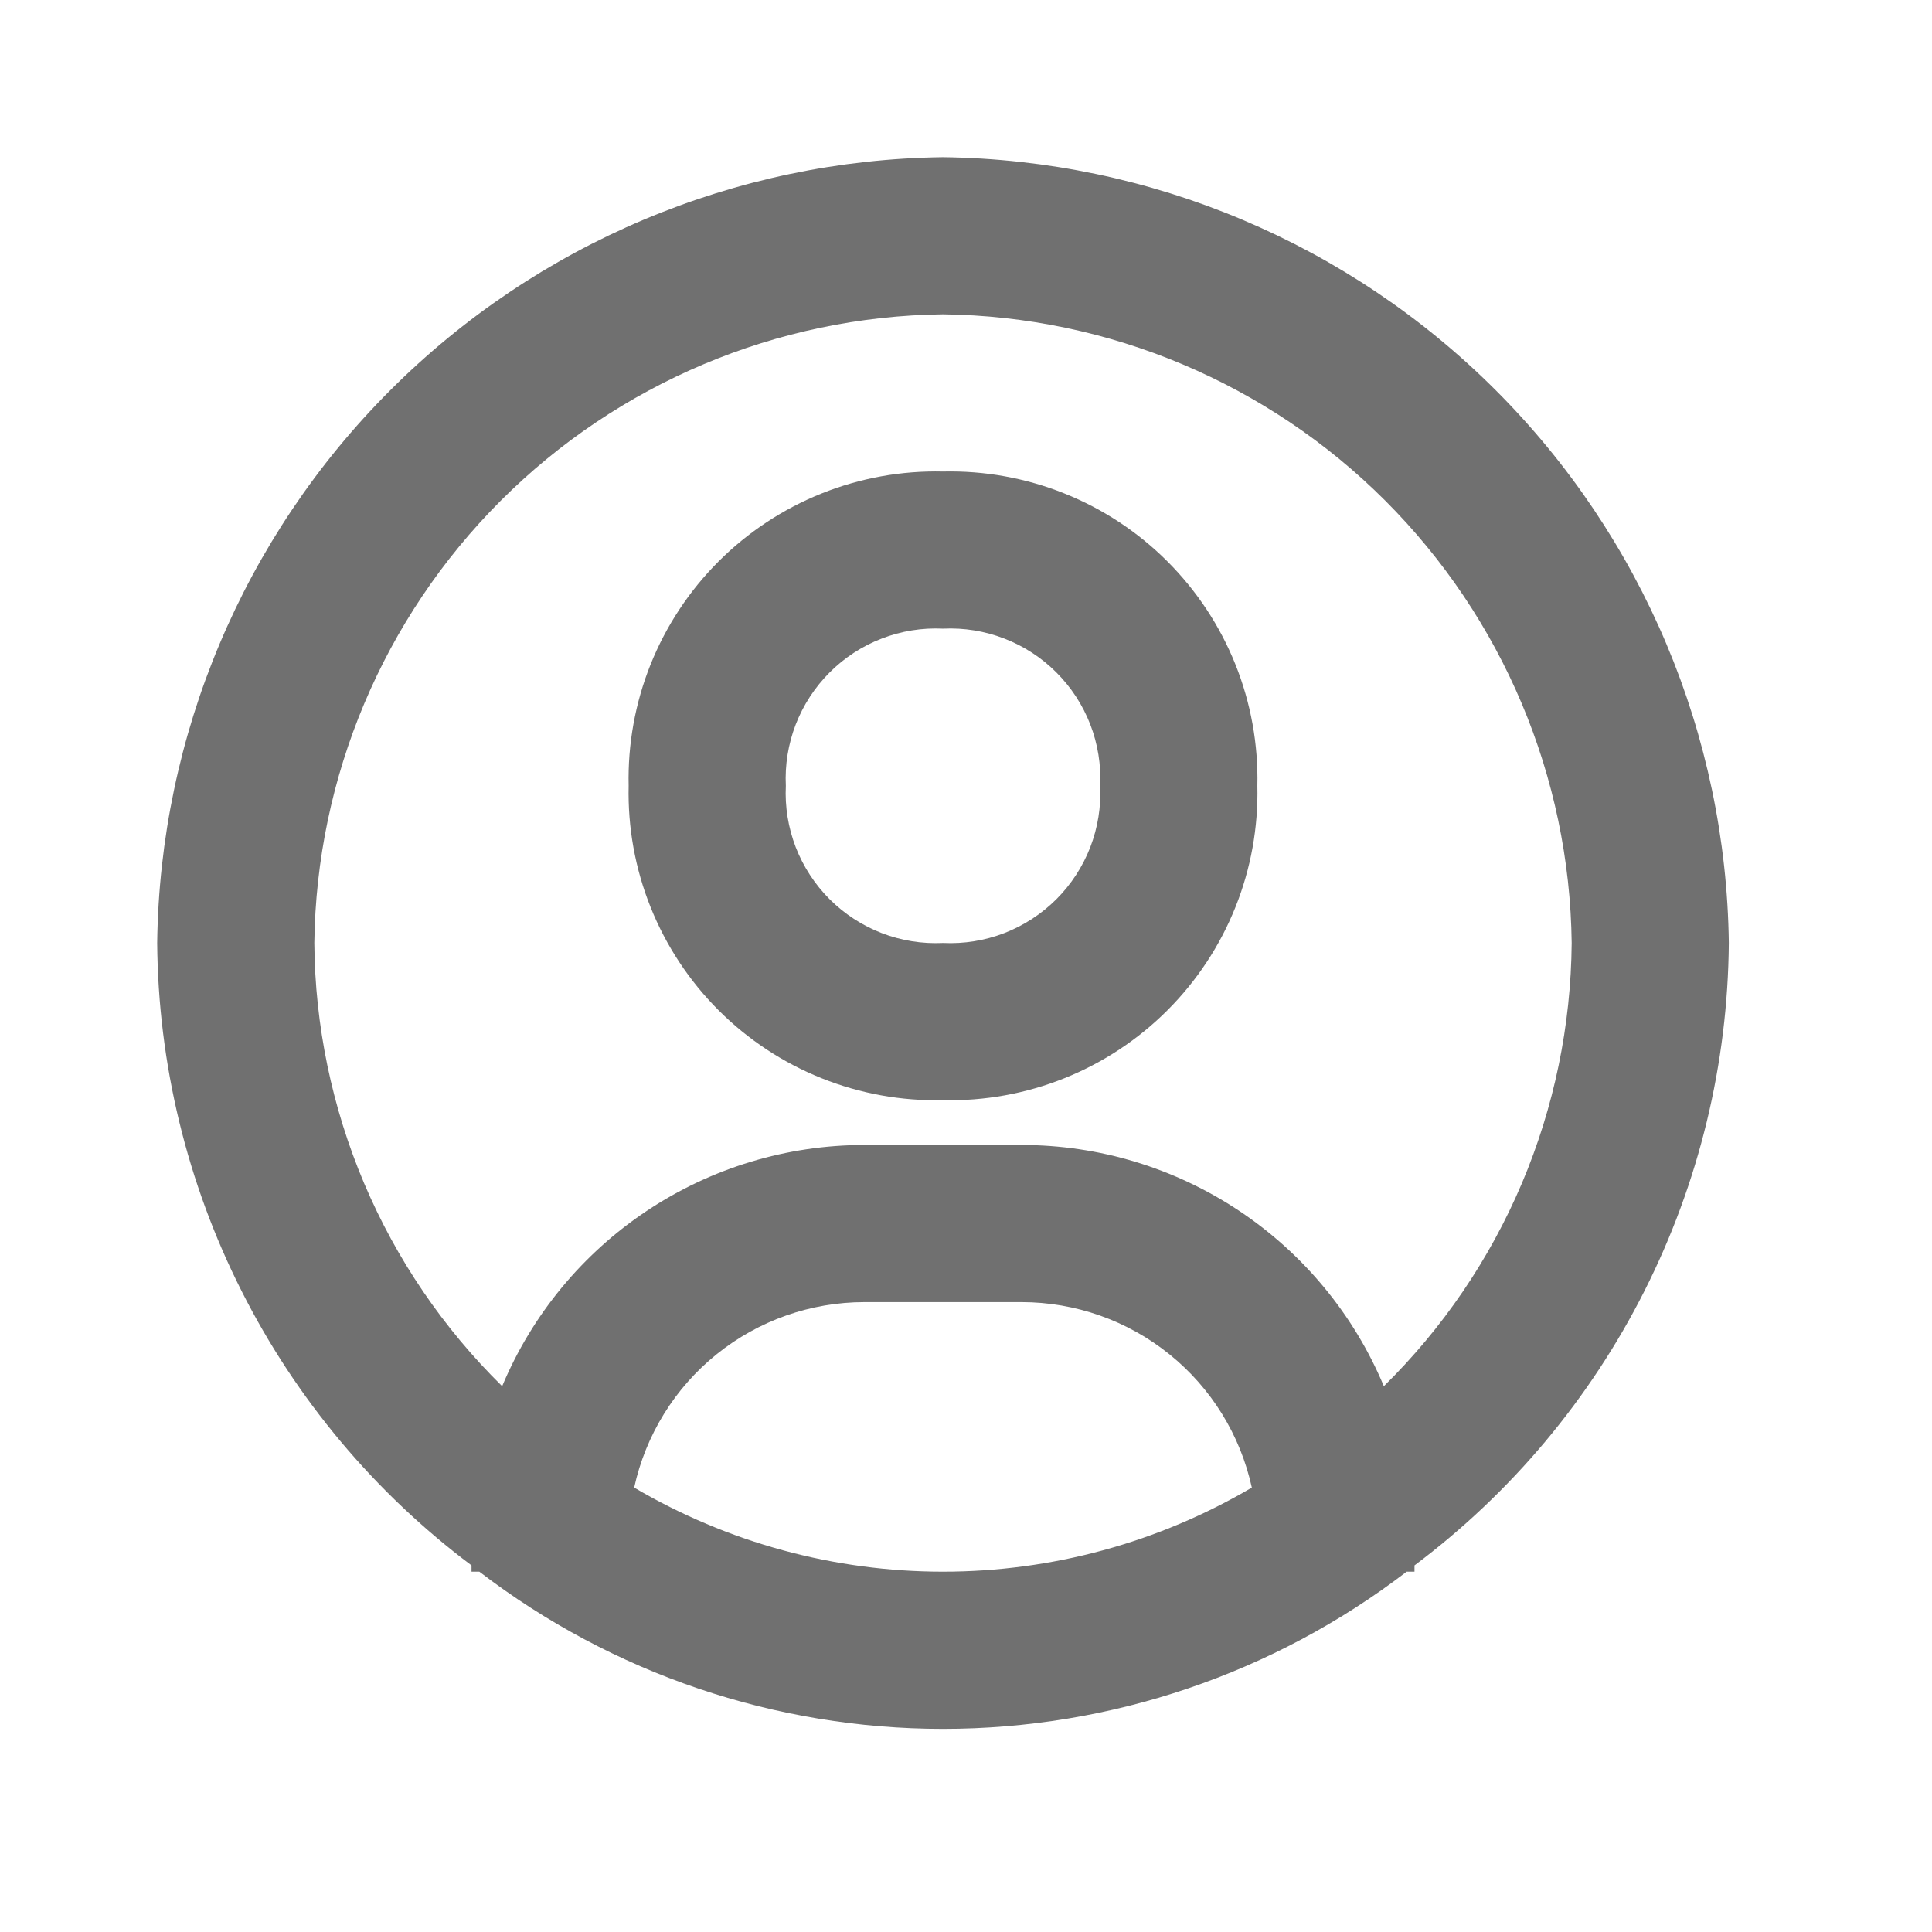 <svg width="36" height="36" viewBox="0 0 36 36" fill="none" xmlns="http://www.w3.org/2000/svg">
<path d="M17.571 2.929C13.703 2.978 10.007 4.536 7.272 7.272C4.536 10.007 2.978 13.703 2.929 17.571C2.947 19.825 3.485 22.044 4.501 24.055C5.516 26.067 6.983 27.817 8.786 29.169V29.286H8.932C11.412 31.186 14.448 32.215 17.571 32.215C20.695 32.215 23.731 31.186 26.211 29.286H26.357V29.169C28.16 27.817 29.627 26.067 30.642 24.055C31.658 22.044 32.196 19.825 32.214 17.571C32.165 13.703 30.606 10.007 27.871 7.272C25.136 4.536 21.44 2.978 17.571 2.929ZM11.817 27.719C12.031 26.74 12.573 25.863 13.353 25.235C14.133 24.606 15.105 24.264 16.107 24.263H19.036C20.038 24.264 21.01 24.606 21.79 25.235C22.57 25.863 23.112 26.74 23.326 27.719C21.582 28.745 19.595 29.286 17.571 29.286C15.548 29.286 13.561 28.745 11.817 27.719ZM25.786 25.83C25.229 24.499 24.291 23.362 23.09 22.562C21.889 21.762 20.479 21.335 19.036 21.335H16.107C14.664 21.335 13.254 21.762 12.053 22.562C10.852 23.362 9.914 24.499 9.357 25.83C8.26 24.751 7.386 23.466 6.785 22.049C6.185 20.632 5.869 19.11 5.857 17.571C5.895 14.476 7.142 11.519 9.33 9.33C11.519 7.142 14.476 5.895 17.571 5.857C20.666 5.895 23.624 7.142 25.813 9.33C28.001 11.519 29.248 14.476 29.286 17.571C29.273 19.11 28.958 20.632 28.358 22.049C27.757 23.466 26.883 24.751 25.786 25.83Z" fill="black" fill-opacity="0.56"/>
<path d="M17.572 8.786C16.797 8.768 16.028 8.907 15.309 9.195C14.59 9.483 13.937 9.914 13.39 10.461C12.842 11.009 12.411 11.662 12.123 12.38C11.835 13.099 11.696 13.869 11.714 14.643C11.696 15.417 11.835 16.187 12.123 16.905C12.411 17.624 12.842 18.277 13.39 18.825C13.937 19.372 14.59 19.803 15.309 20.091C16.028 20.379 16.797 20.518 17.572 20.5C18.346 20.518 19.115 20.379 19.834 20.091C20.553 19.803 21.206 19.372 21.753 18.825C22.301 18.277 22.732 17.624 23.02 16.905C23.308 16.187 23.447 15.417 23.429 14.643C23.447 13.869 23.308 13.099 23.02 12.38C22.732 11.662 22.301 11.009 21.753 10.461C21.206 9.914 20.553 9.483 19.834 9.195C19.115 8.907 18.346 8.768 17.572 8.786ZM17.572 17.571C17.182 17.59 16.793 17.527 16.429 17.387C16.065 17.246 15.735 17.031 15.459 16.756C15.183 16.48 14.968 16.149 14.827 15.786C14.687 15.422 14.624 15.032 14.643 14.643C14.624 14.253 14.687 13.864 14.827 13.5C14.968 13.136 15.183 12.806 15.459 12.53C15.735 12.254 16.065 12.039 16.429 11.899C16.793 11.758 17.182 11.695 17.572 11.714C17.961 11.695 18.35 11.758 18.714 11.899C19.078 12.039 19.408 12.254 19.684 12.53C19.96 12.806 20.175 13.136 20.316 13.5C20.456 13.864 20.519 14.253 20.5 14.643C20.519 15.032 20.456 15.422 20.316 15.786C20.175 16.149 19.96 16.48 19.684 16.756C19.408 17.031 19.078 17.246 18.714 17.387C18.35 17.527 17.961 17.59 17.572 17.571Z" fill="black" fill-opacity="0.56"/>
</svg>

